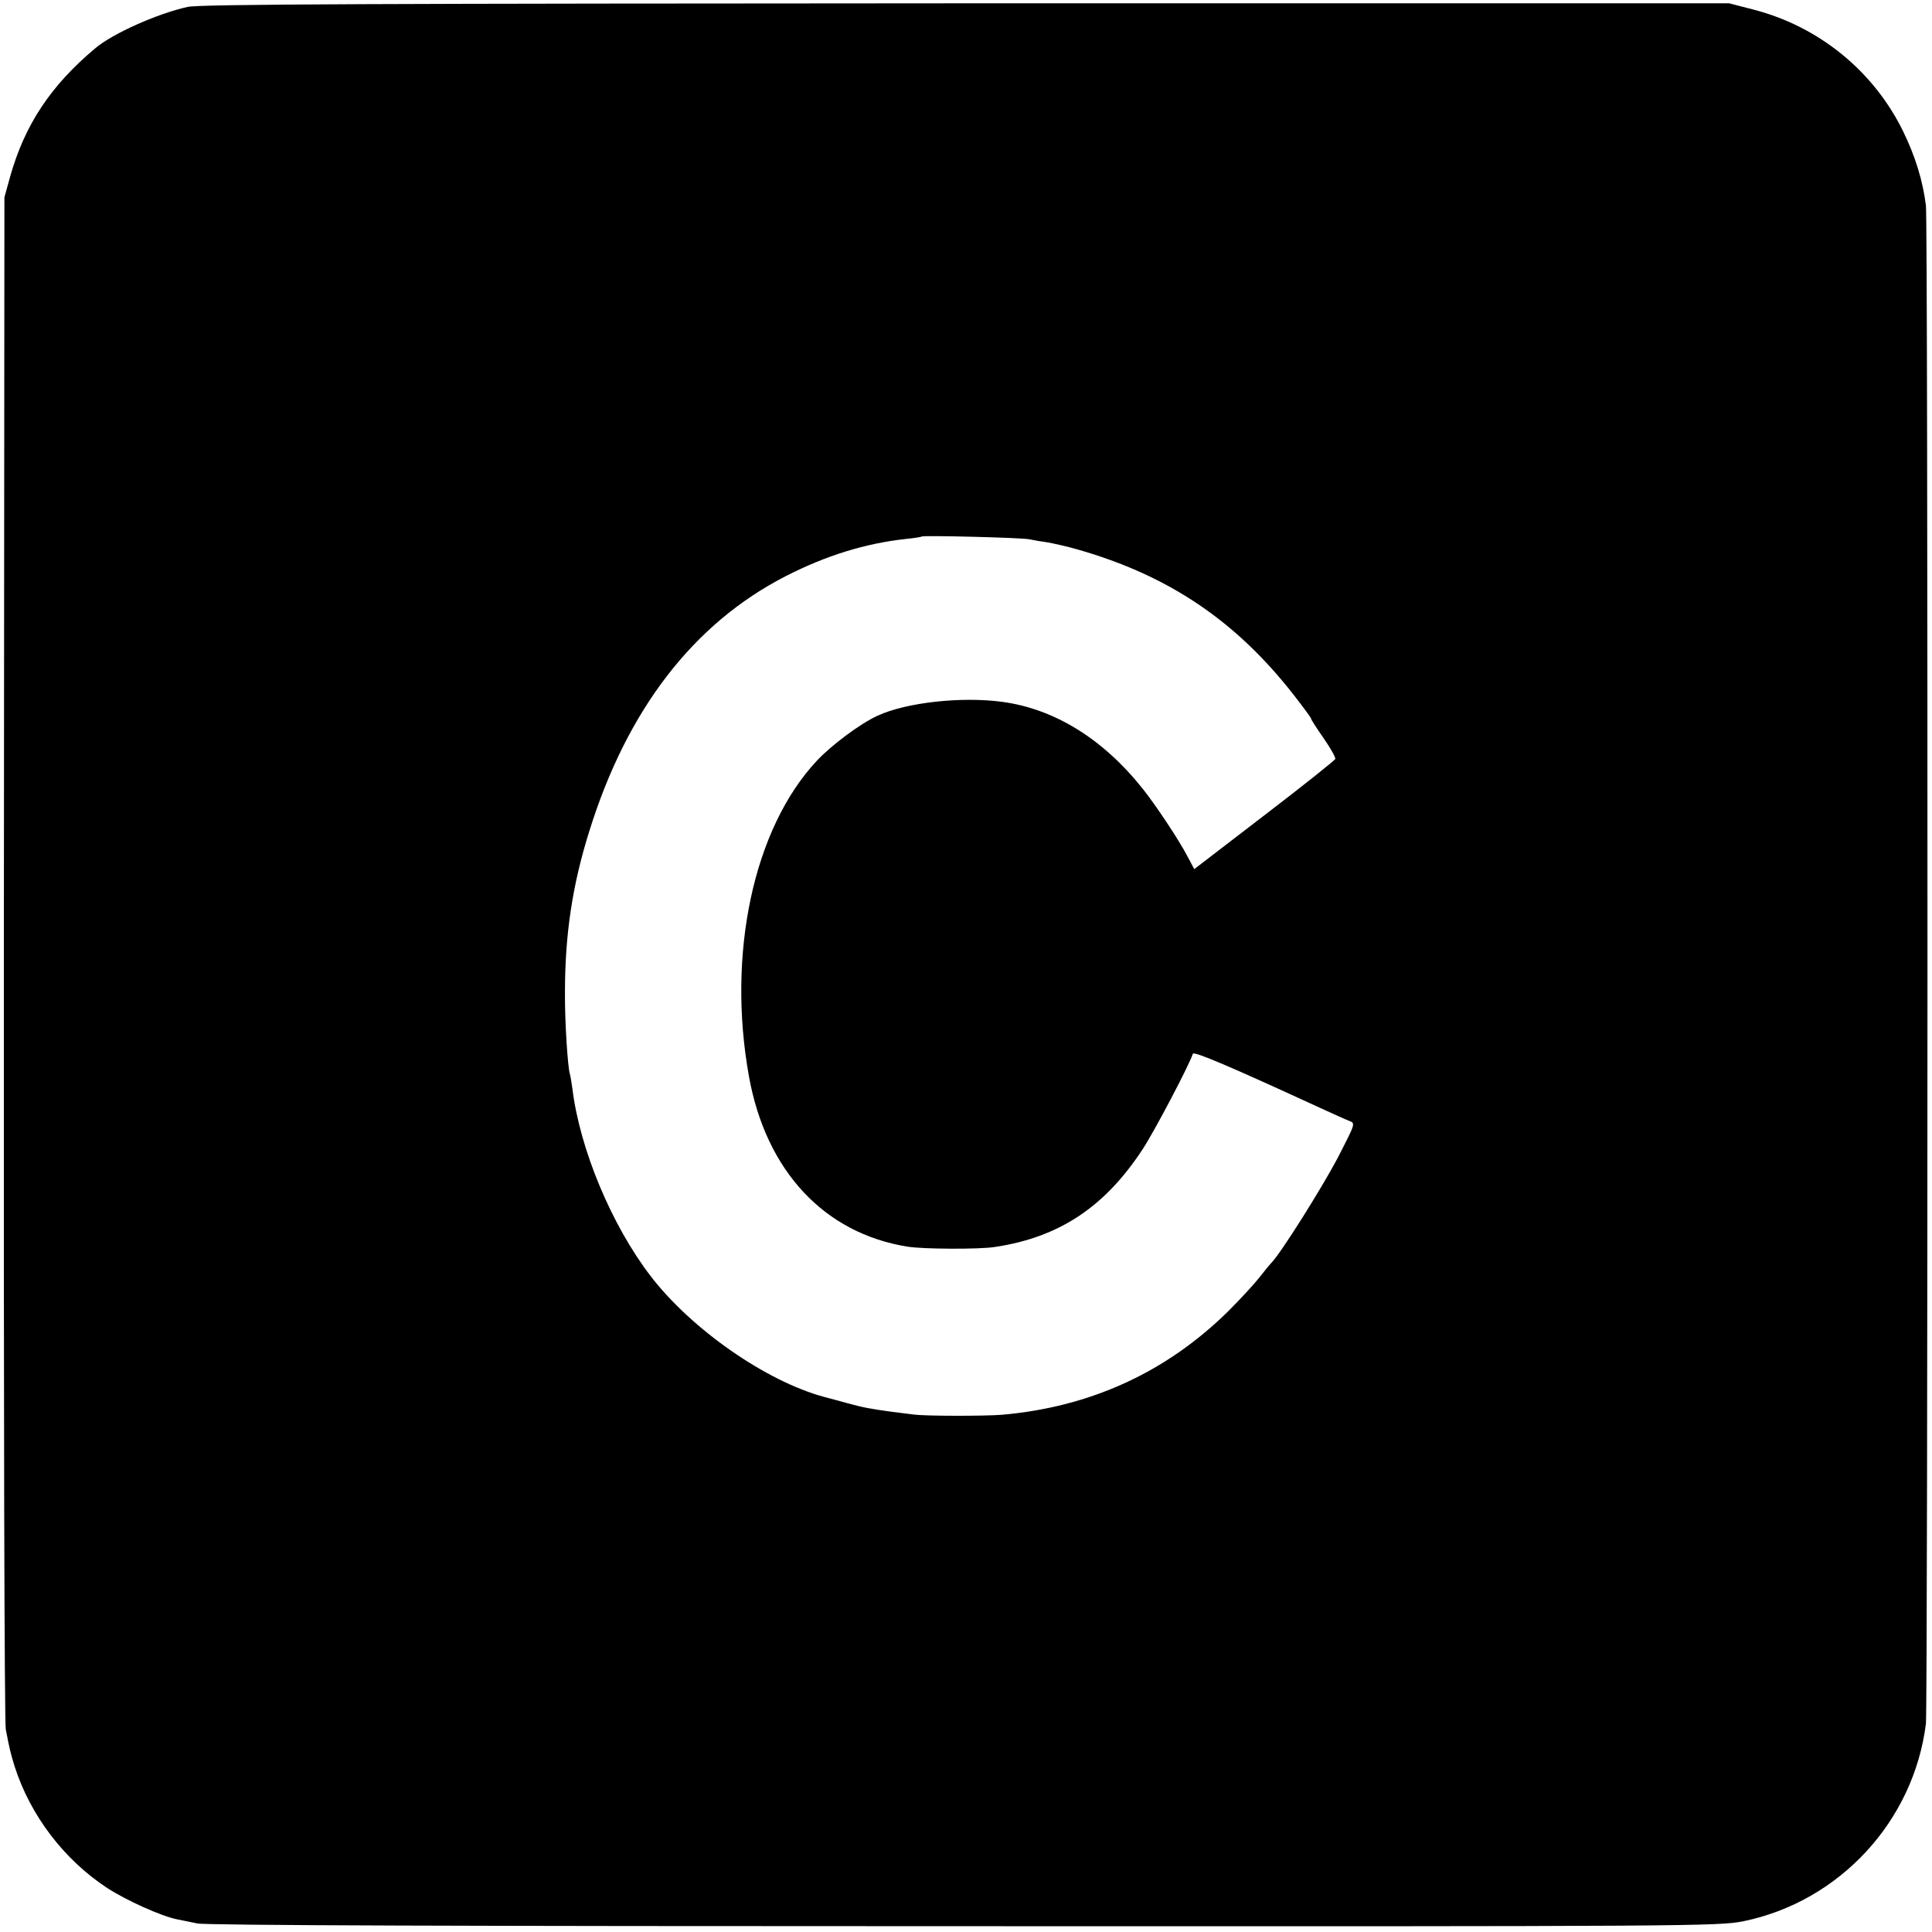 <?xml version="1.0" standalone="no"?>
<!DOCTYPE svg PUBLIC "-//W3C//DTD SVG 20010904//EN"
 "http://www.w3.org/TR/2001/REC-SVG-20010904/DTD/svg10.dtd">
<svg version="1.0" xmlns="http://www.w3.org/2000/svg"
 width="700pt" height="700pt" viewBox="0 0 700 700"
 preserveAspectRatio="xMidYMid meet">
<g transform="translate(0,700) scale(0.1,-0.1)"
fill="#000000" stroke="none">
<path d="M680 6975 c-109 -24 -271 -96 -335 -150 -162 -136 -255 -277 -308
-464 l-21 -76 -2 -2751 c-1 -1652 2 -2770 7 -2800 14 -73 17 -85 32 -134 57
-178 179 -338 336 -441 70 -45 194 -101 252 -113 13 -3 47 -9 74 -15 33 -7
962 -10 2780 -10 2638 -1 2733 0 2822 18 349 72 617 363 661 716 7 64 8 5433
0 5500 -11 89 -38 178 -83 270 -107 218 -305 379 -541 440 l-89 23 -2765 0
c-2121 -1 -2778 -3 -2820 -13z m3050 -1929 c13 -3 42 -8 65 -11 22 -4 72 -15
110 -26 329 -94 572 -258 781 -525 35 -45 64 -84 64 -87 0 -4 21 -36 46 -72
25 -36 44 -70 42 -75 -2 -5 -117 -97 -257 -204 l-254 -195 -25 47 c-29 56
-111 180 -160 242 -144 182 -320 291 -510 317 -148 20 -348 -2 -452 -50 -62
-28 -168 -107 -221 -164 -229 -245 -326 -700 -245 -1145 62 -341 273 -567 575
-615 56 -9 261 -10 316 -1 233 35 398 145 535 354 42 64 168 303 182 346 4 10
137 -47 463 -197 44 -20 90 -41 103 -46 24 -9 23 -9 -41 -134 -57 -108 -205
-344 -240 -380 -7 -7 -27 -32 -46 -56 -19 -24 -69 -78 -110 -119 -225 -222
-500 -348 -821 -376 -64 -5 -279 -5 -320 1 -19 2 -55 7 -80 10 -73 10 -102 15
-160 31 -30 8 -68 19 -85 23 -210 57 -480 245 -628 438 -141 184 -256 459
-283 678 -3 22 -7 46 -9 53 -8 23 -19 195 -18 297 0 209 27 390 89 586 137
439 377 750 710 921 146 75 289 119 434 135 30 3 57 7 59 9 5 5 364 -4 391
-10z"/>
</g>
</svg>
